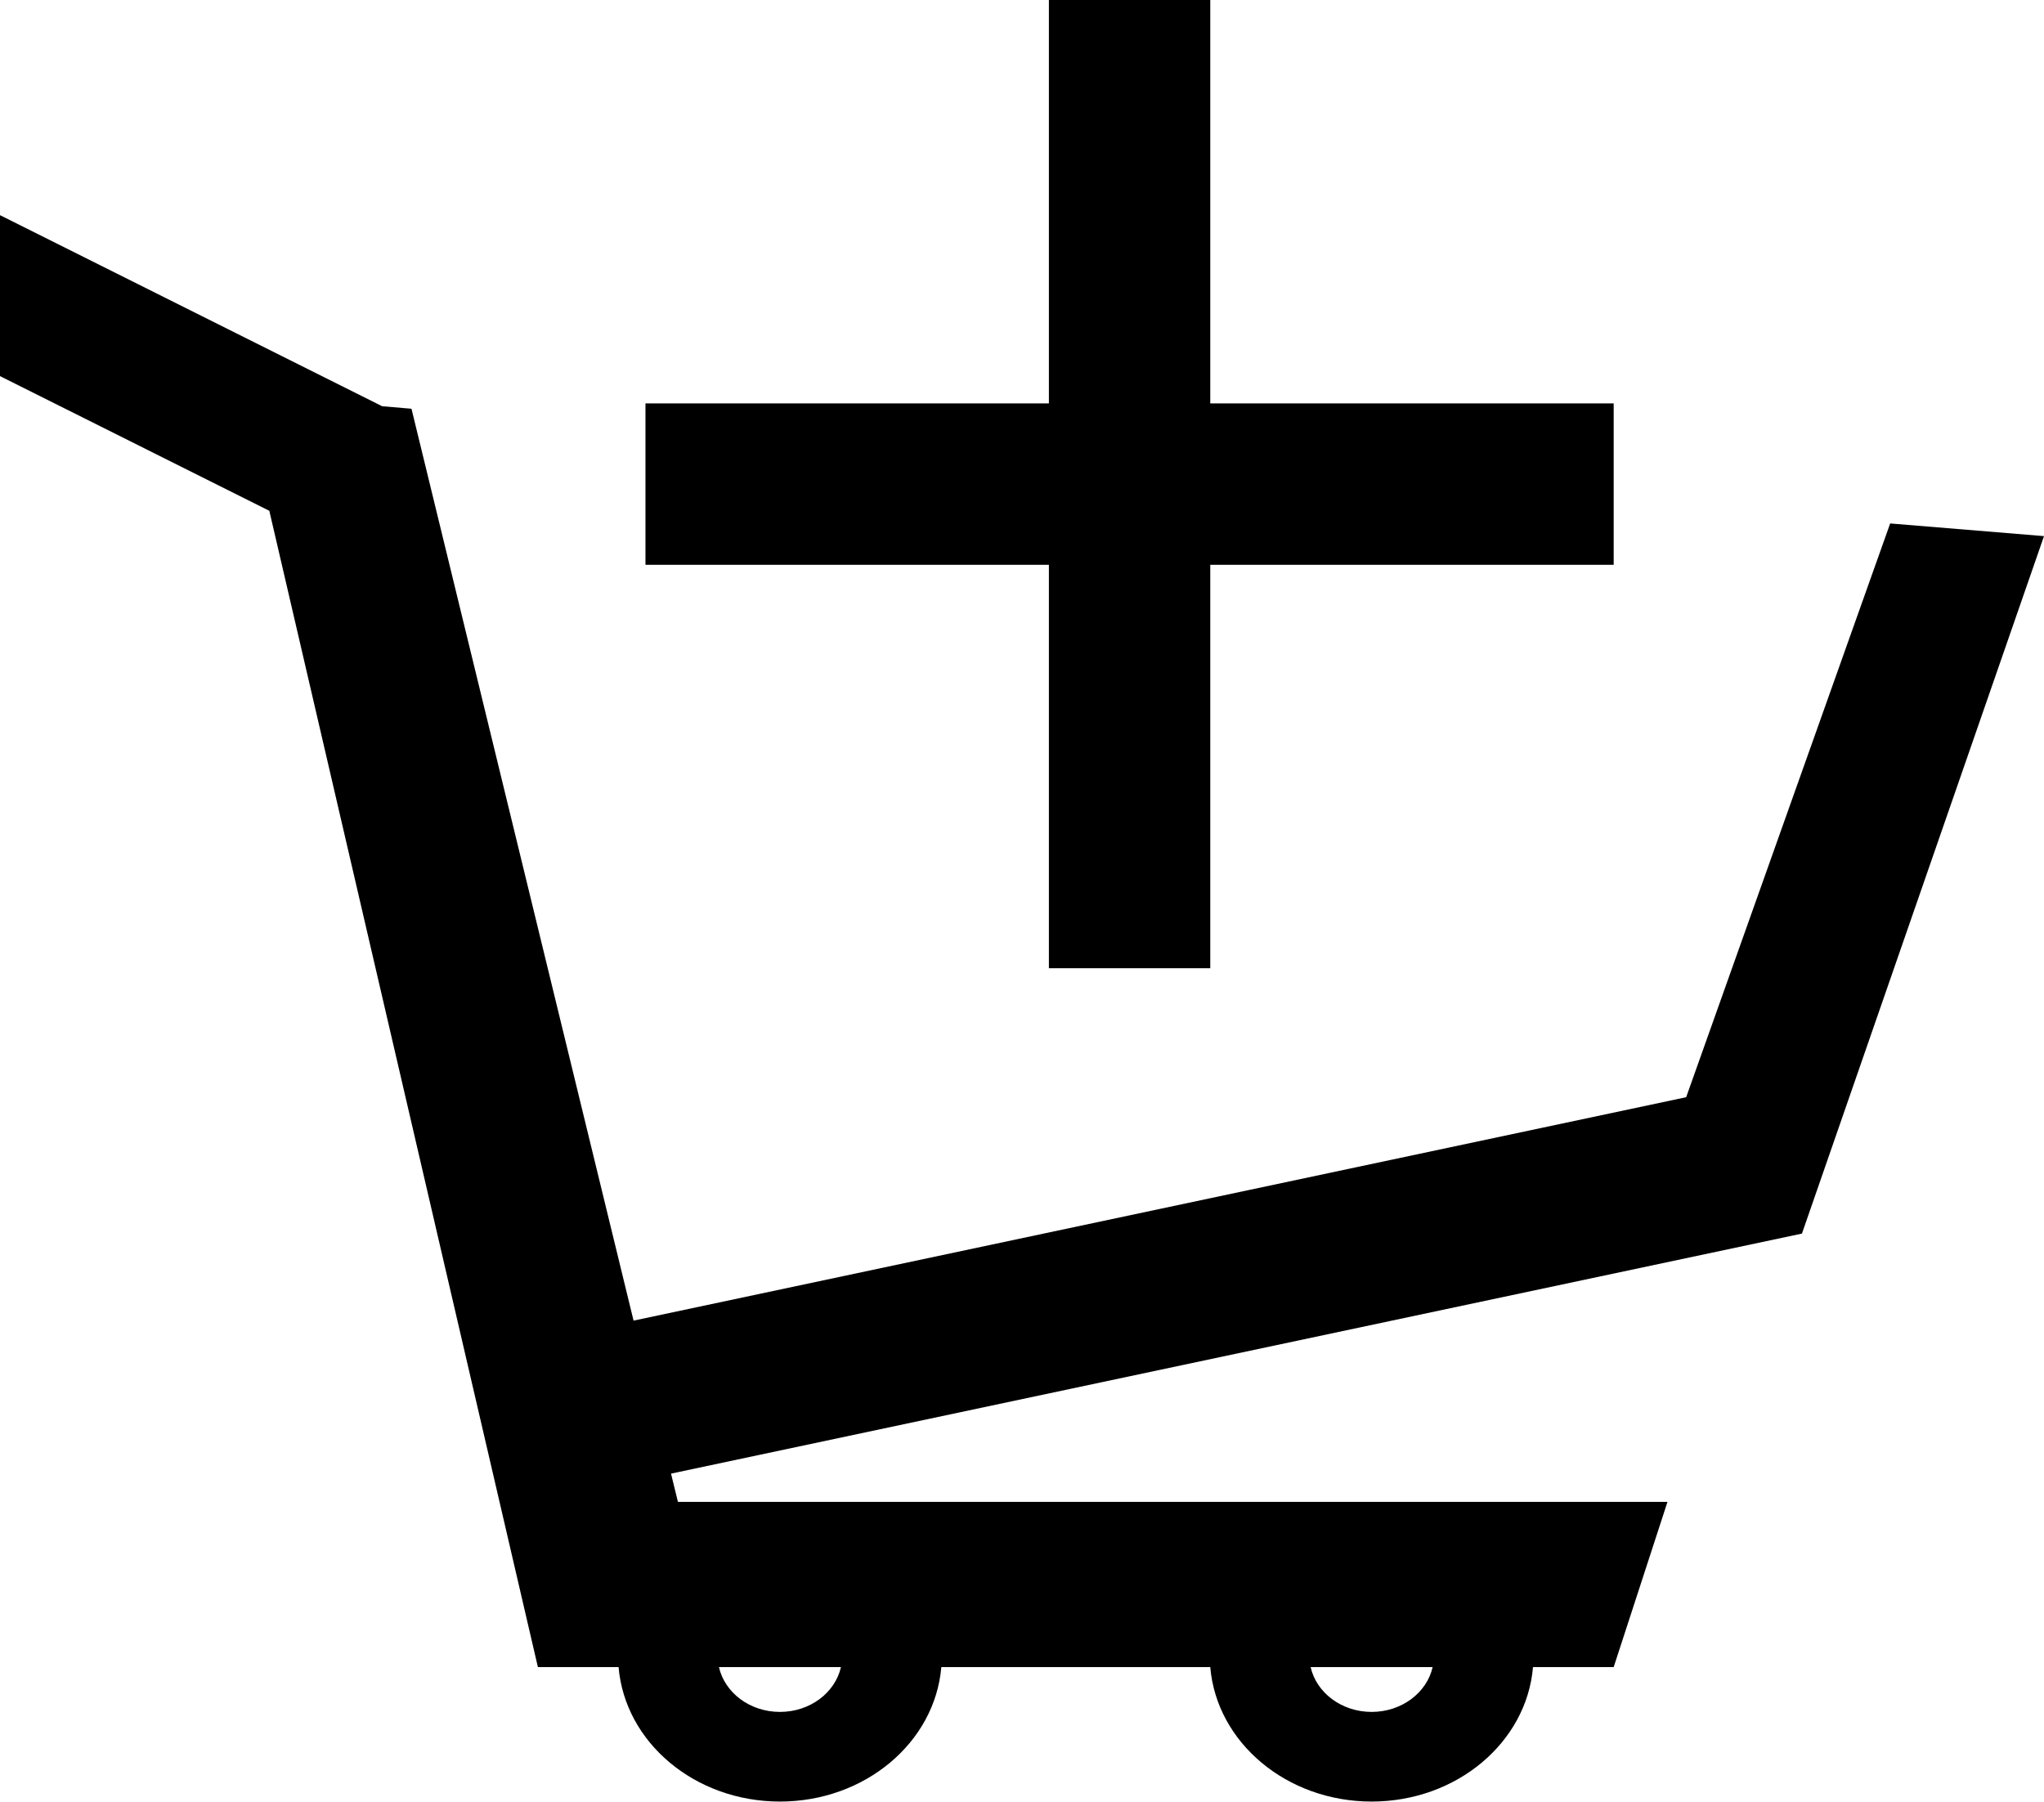 <?xml version="1.0" encoding="UTF-8"?>
<svg width="76px" height="67px" viewBox="0 0 76 67" version="1.1" xmlns="http://www.w3.org/2000/svg" xmlns:xlink="http://www.w3.org/1999/xlink">
    <!-- Generator: Sketch 48.1 (47250) - http://www.bohemiancoding.com/sketch -->
    <title>cart-plus</title>
    <desc>Created with Sketch.</desc>
    <defs></defs>
    <g id="cart-plus---f217" stroke="none" stroke-width="1" fill="none" fill-rule="evenodd">
        <path d="M35,61.985 C34.764,64.782 32.168,66.985 29,66.985 C25.832,66.985 23.236,64.782 23,61.985 L20,61.985 L10.014,18.992 L0,13.985 L0,8 L14.208,15.104 L15.3,15.198 L23.557,49.103 L62.695,40.796 L70.28,19.463 L76,19.934 L67,45.867 L24.95,54.792 L25.207,55.843 L62,55.843 L60,61.985 L57,61.985 C56.764,64.782 54.168,66.985 51,66.985 C47.832,66.985 45.236,64.782 45,61.985 L35,61.985 Z M31.268,61.985 L26.732,61.985 C26.946,62.936 27.88,63.652 29,63.652 C30.12,63.652 31.054,62.936 31.268,61.985 Z M48.732,61.985 C48.946,62.936 49.88,63.652 51,63.652 C52.12,63.652 53.054,62.936 53.268,61.985 L48.732,61.985 Z M39,15 L39,0 L45,0 L45,15 L60,15 L60,21 L45,21 L45,36 L39,36 L39,21 L24,21 L24,15 L39,15 Z" id="cart-plus" fill="#000000"></path>
    </g>
</svg>
